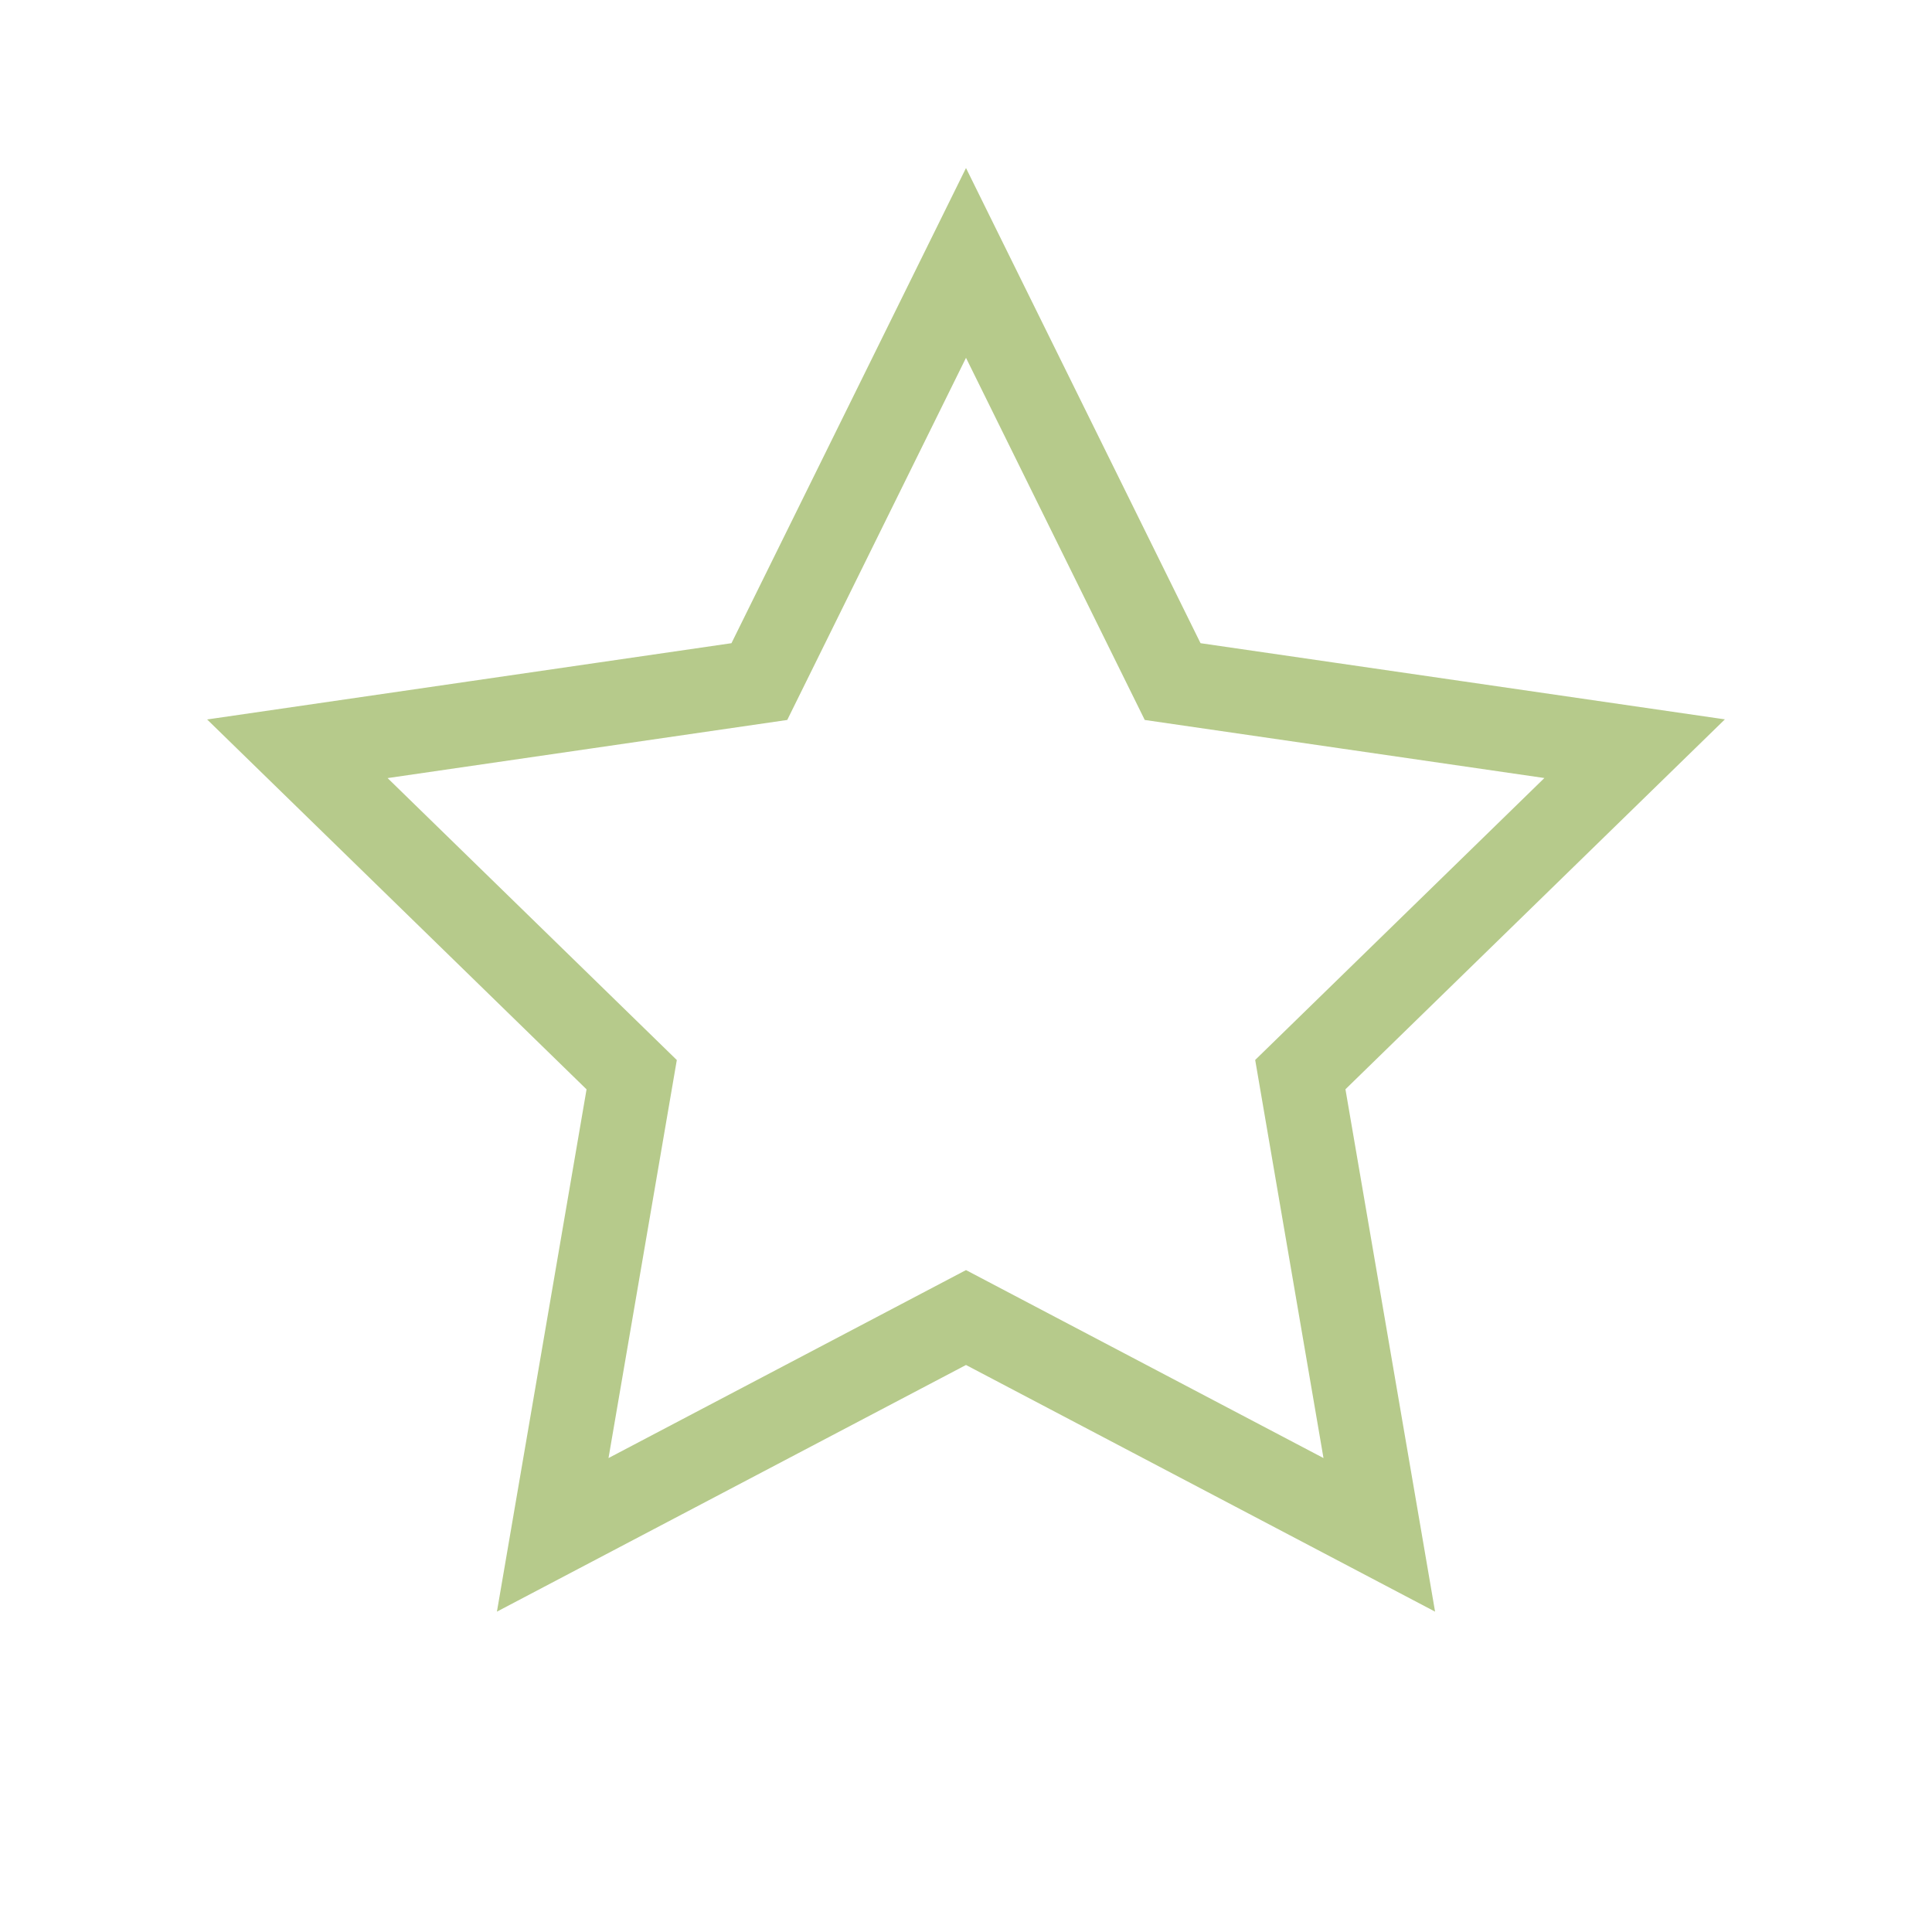 <svg xmlns="http://www.w3.org/2000/svg" width="23" height="23" viewBox="0 0 23 23">
    <path fill="none" fill-rule="evenodd" stroke="#B6CA8B" d="M16.42 18.272l-.94-5.479 3.98-3.88-5.5-.799L11.5 3.13 9.04 8.114l-5.5.8 3.98 3.88-.94 5.478 4.92-2.587 4.92 2.587z"/>
</svg>
